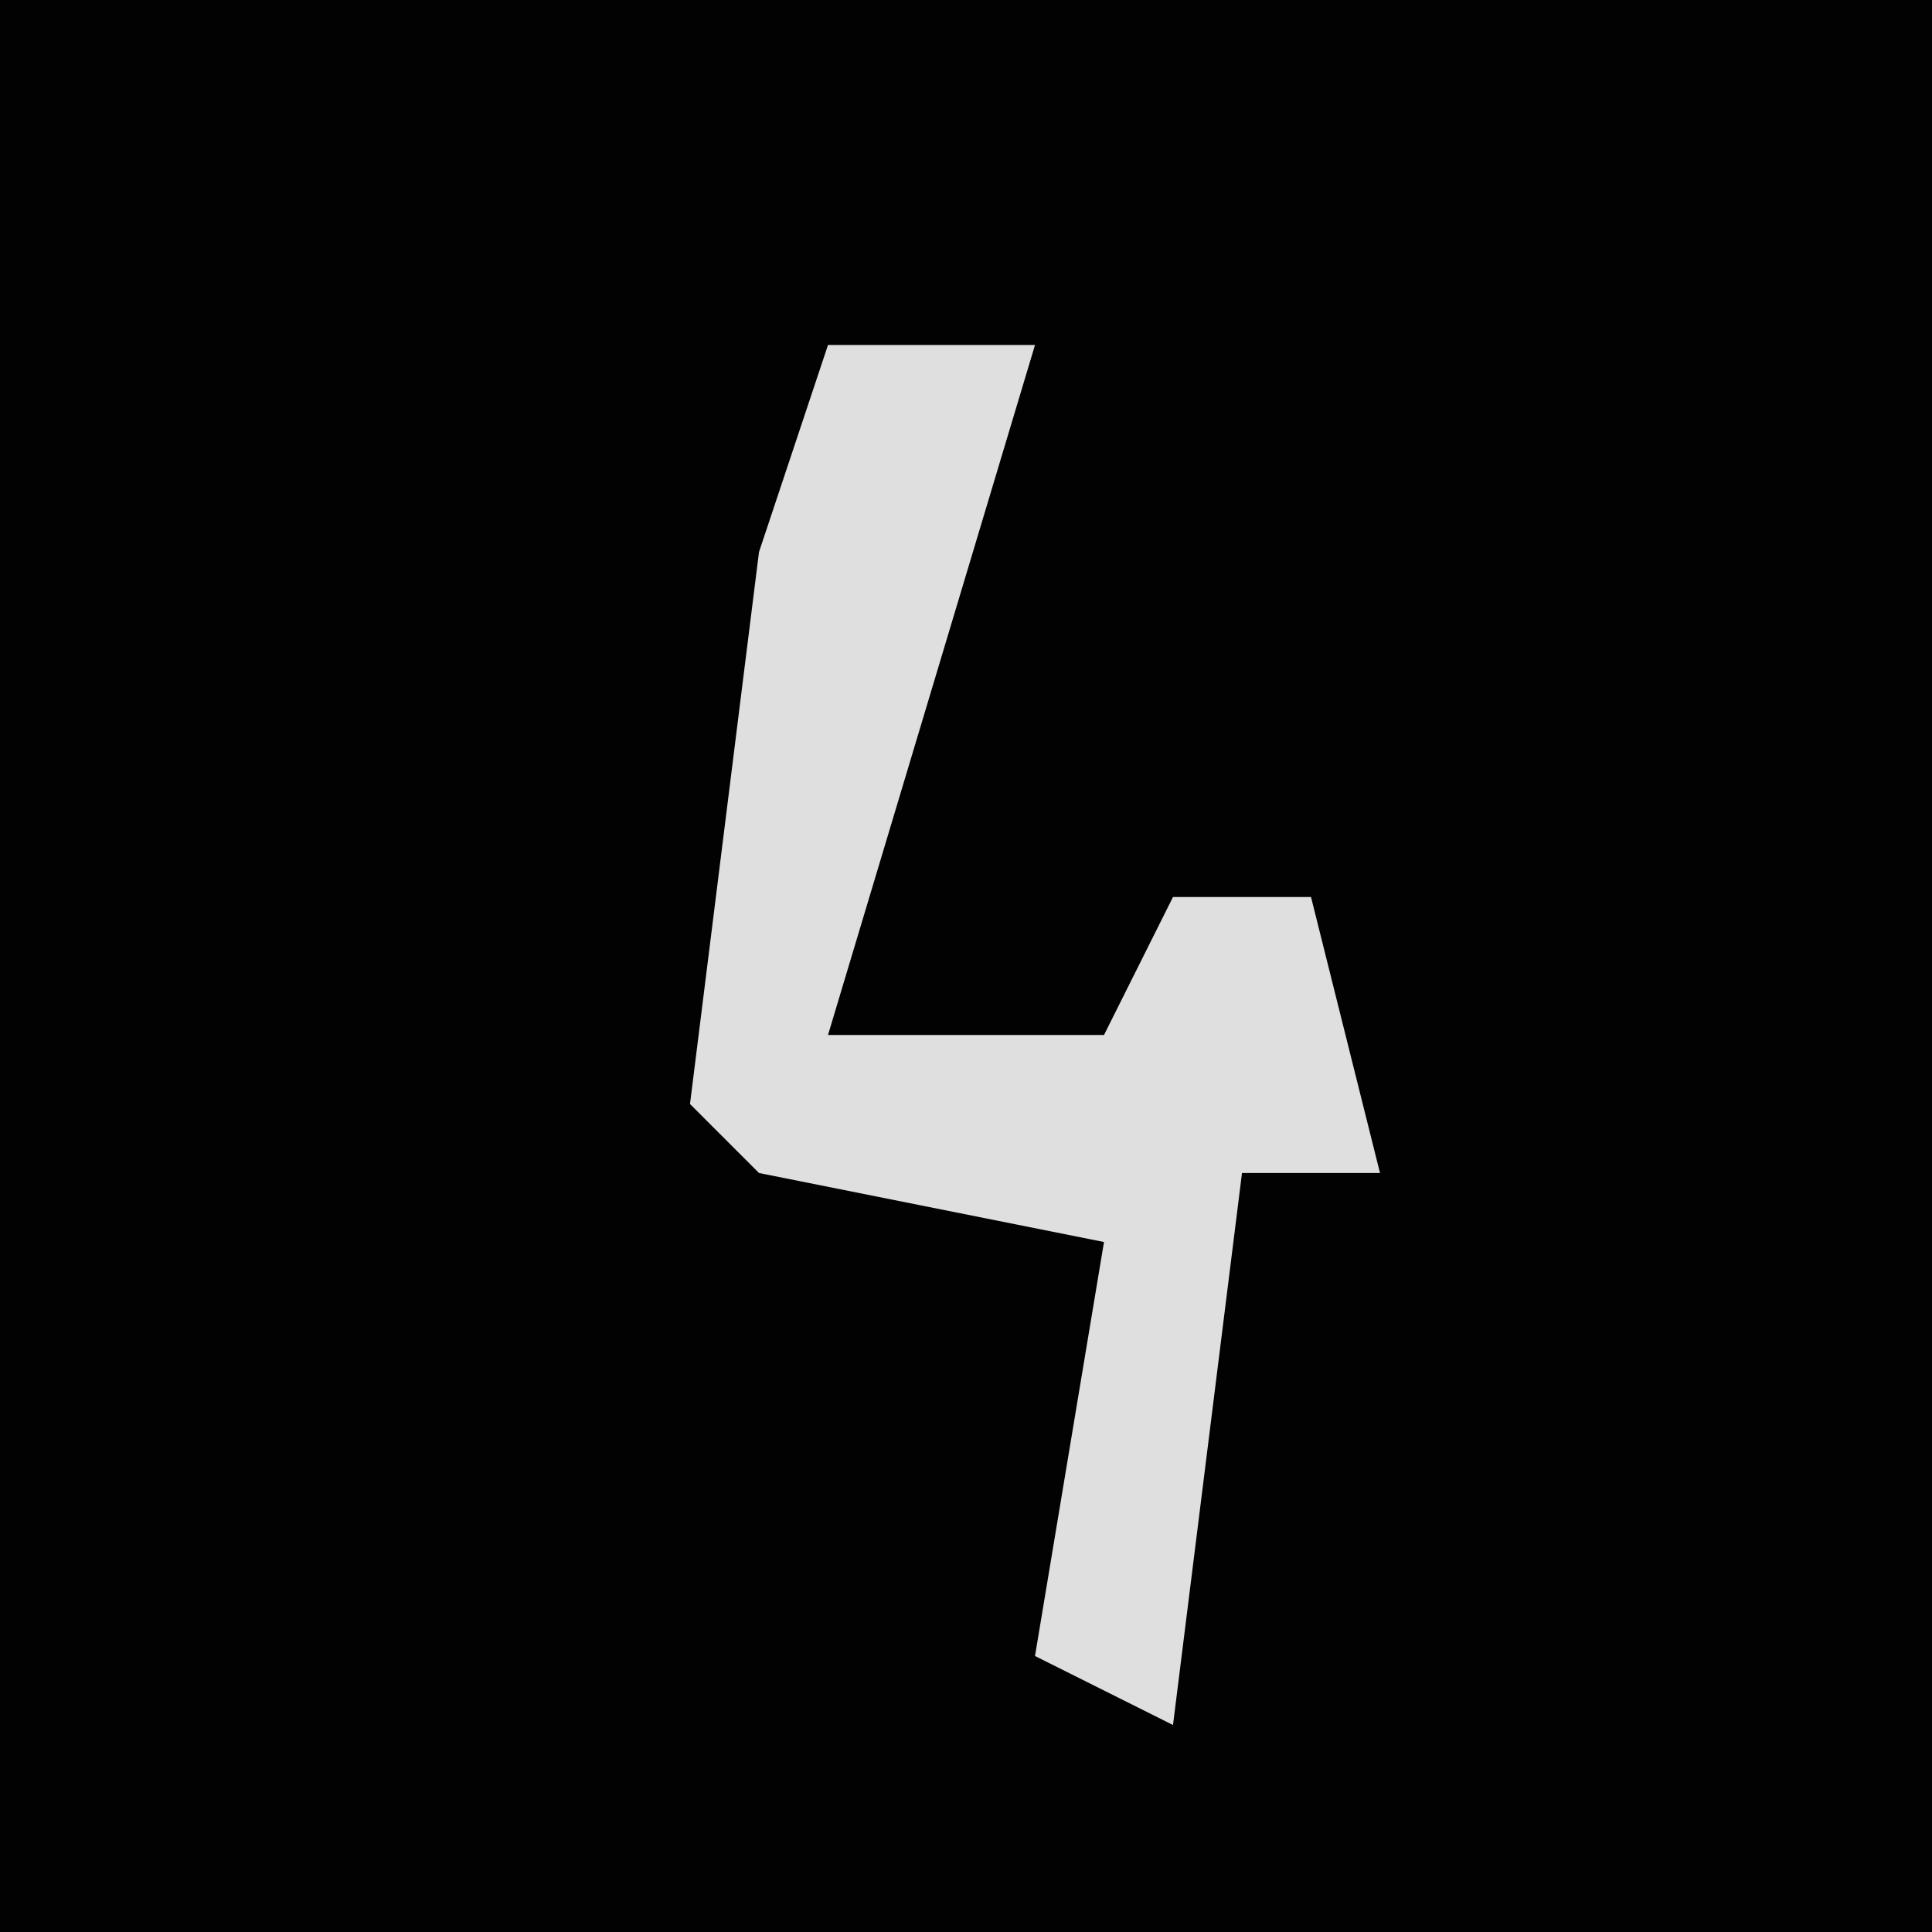 <?xml version="1.0" encoding="UTF-8"?>
<svg version="1.1" xmlns="http://www.w3.org/2000/svg" width="28" height="28">
<path d="M0,0 L28,0 L28,28 L0,28 Z " fill="#020202" transform="translate(0,0)"/>
<path d="M0,0 L3,0 L0,10 L4,10 L5,8 L7,8 L8,12 L6,12 L5,20 L3,19 L4,13 L-1,12 L-2,11 L-1,3 Z " fill="#DFDFDF" transform="translate(12,5)"/>
</svg>
